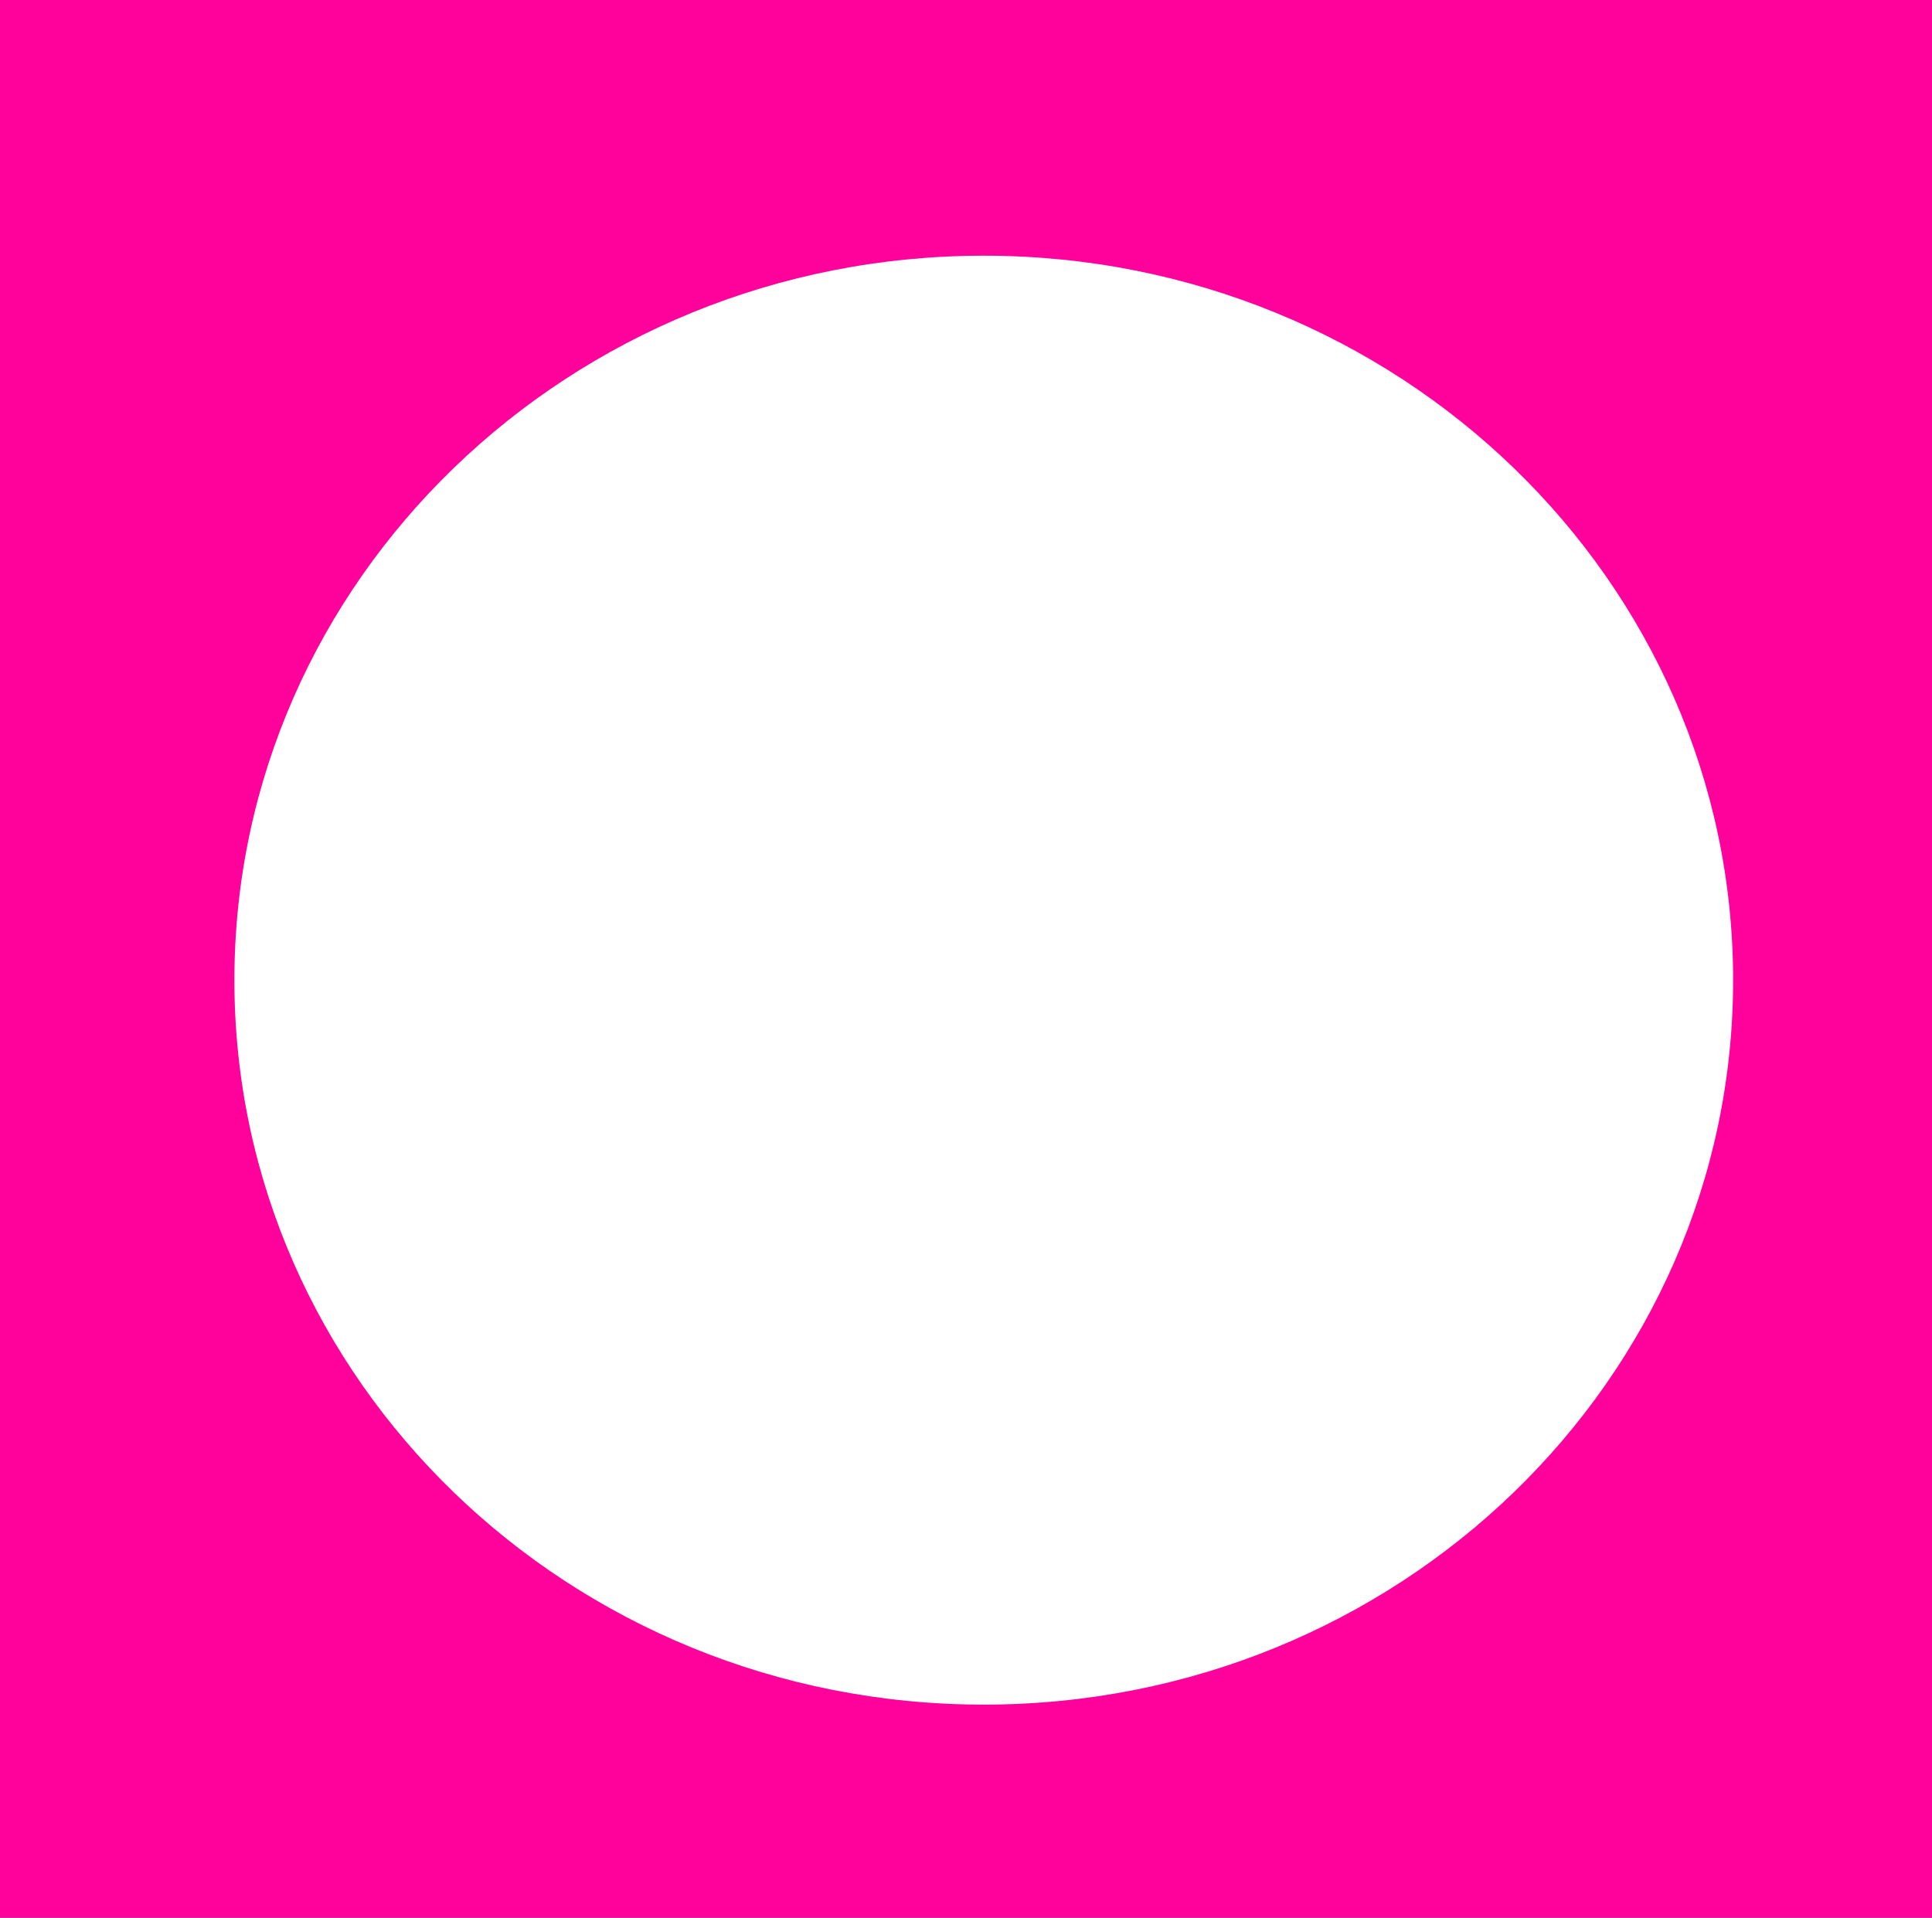 <svg width="272" height="270" viewBox="0 0 272 270" fill="none" xmlns="http://www.w3.org/2000/svg">
<rect x="0" y="0" width="272" height="270" fill="#333333" stroke="none"/>
<rect y="270" width="270" height="272" transform="rotate(-90 0 270)" fill="#FF029C"/>
<path d="M244 138C244 81.667 196.766 36 138.5 36C80.234 36 33 81.667 33 138C33 194.333 80.234 240 138.5 240C196.766 240 244 194.333 244 138Z" fill="white"/>
</svg>
